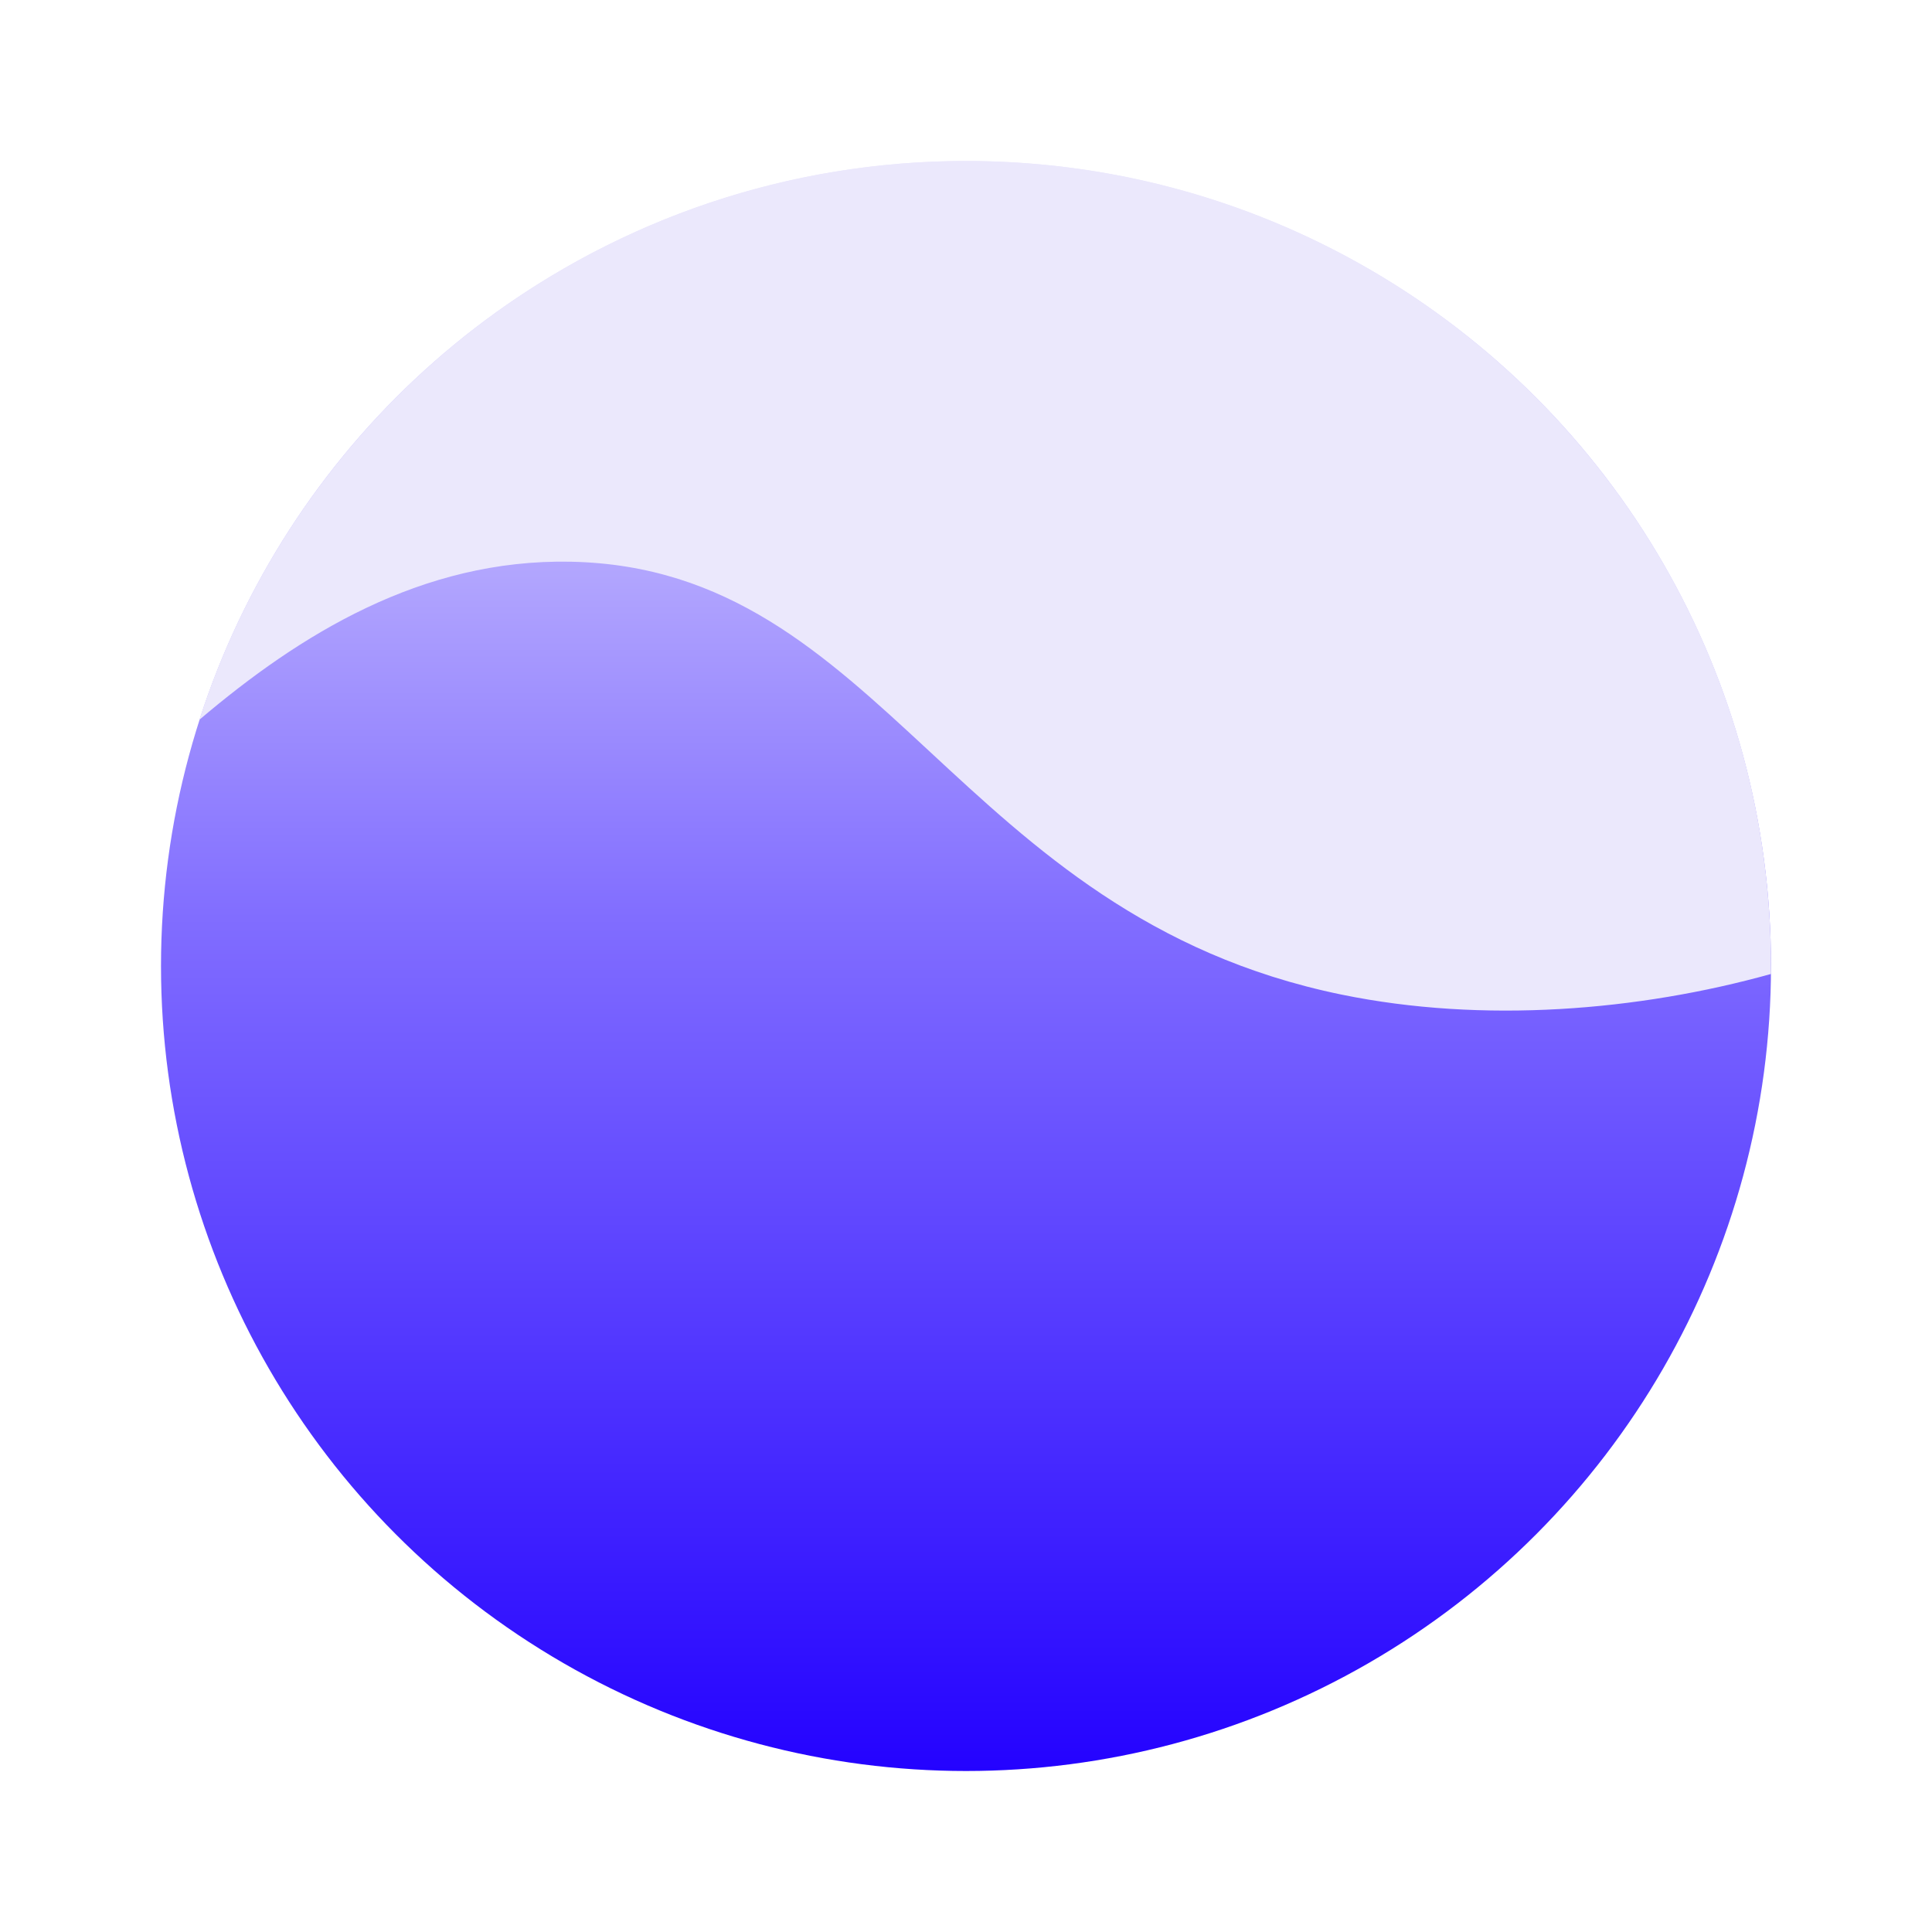 <svg id="Layer_1" data-name="Layer 1" xmlns="http://www.w3.org/2000/svg" xmlns:xlink="http://www.w3.org/1999/xlink" viewBox="0 0 1080 1080"><defs><style>.cls-1{fill:url(#linear-gradient);}.cls-2{fill:#ebe8fc;}</style><linearGradient id="linear-gradient" x1="540" y1="90" x2="540" y2="990" gradientTransform="translate(1080 1080) rotate(180)" gradientUnits="userSpaceOnUse"><stop offset="0" stop-color="#2402ff"/><stop offset="0.53" stop-color="#816dff"/><stop offset="1" stop-color="#ebe8fc"/></linearGradient></defs><title>UXZero-1080x1080</title><circle class="cls-1" cx="540" cy="540" r="450"/><path class="cls-2" d="M319,314c175.42,3.43,214.76,197.63,431,242,79,16.22,165.77,9.13,240-11.54,0-1.49,0-3,0-4.46C990,291.47,788.53,90,540,90,339.48,90,169.6,221.15,111.45,402.35,167.53,354.74,235.63,312.37,319,314Z"/></svg>